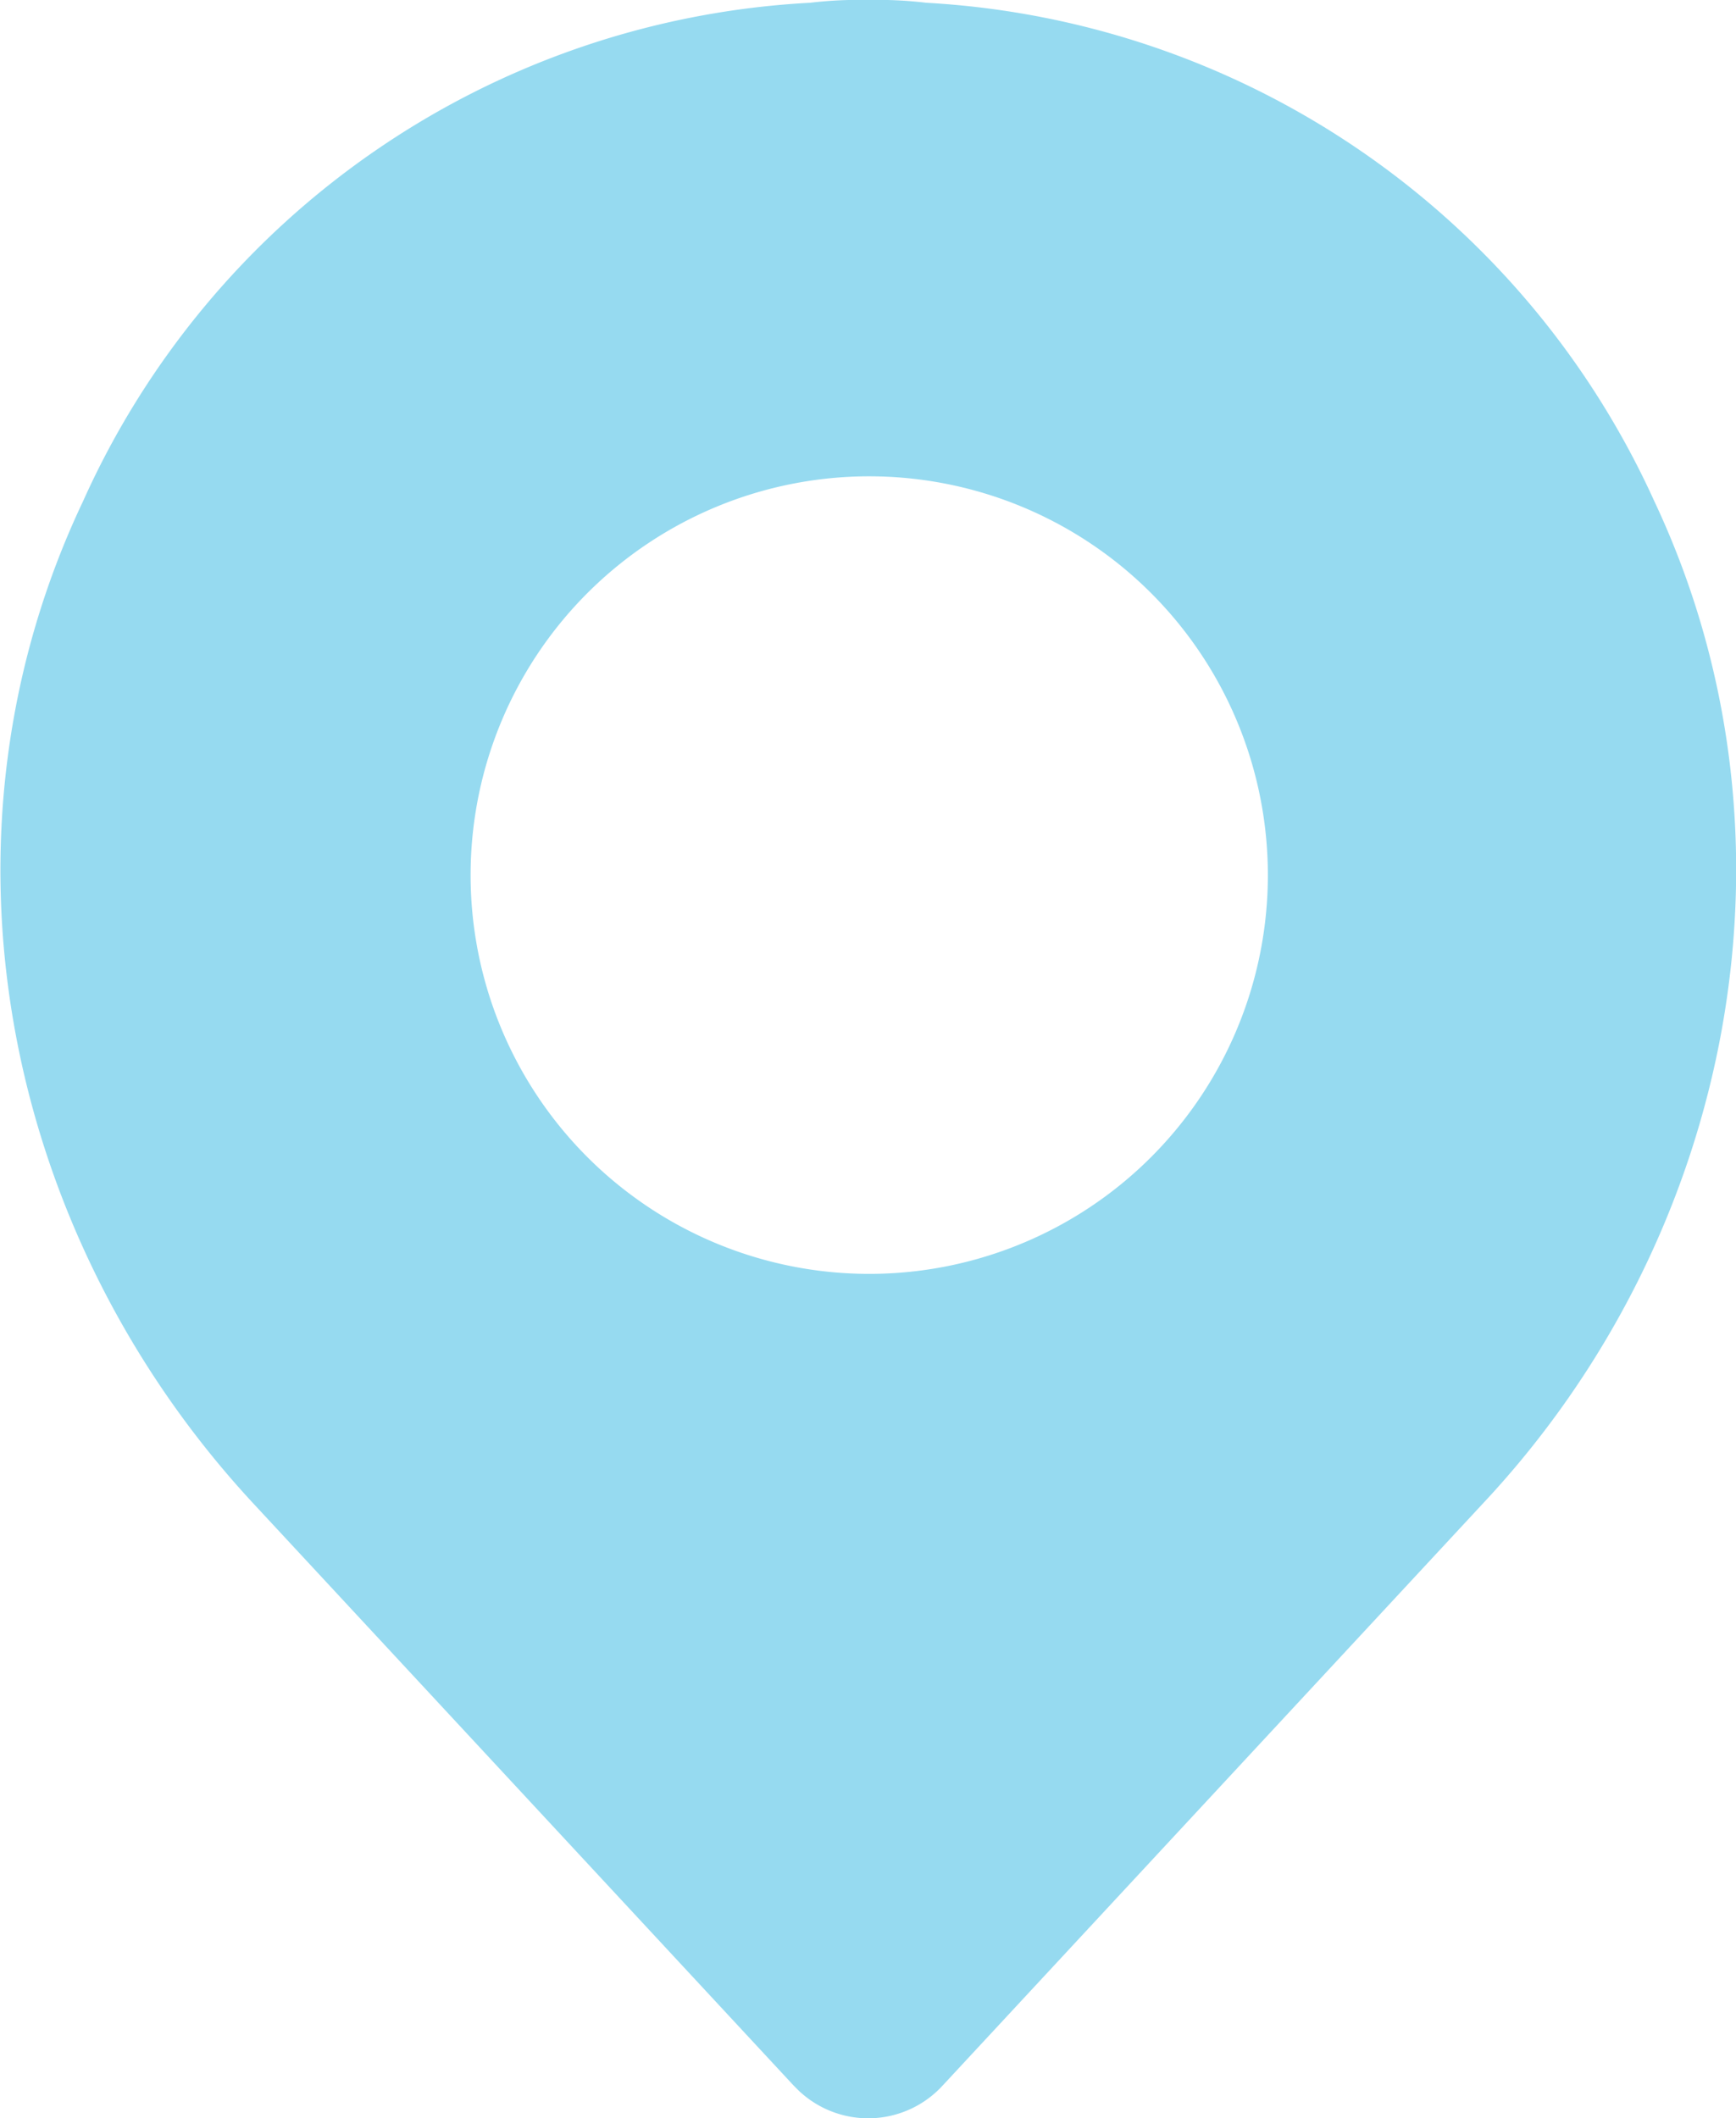 <svg xmlns="http://www.w3.org/2000/svg" viewBox="0 0 62.71 76.49"><defs><style>.cls-1{fill:#96daf0;}</style></defs><title>location_icon</title><g id="圖層_2" data-name="圖層 2"><g id="marker_map" data-name="marker map"><path class="cls-1" d="M29.26.1a14.77,14.77,0,0,1,2.1-.1,14.77,14.77,0,0,1,2.1.1,30.75,30.75,0,0,1,26.3,18c5.7,12.1,2.9,26.5-6.2,36.2l-19.5,21a3.65,3.65,0,0,1-5.2.2l-.2-.2-19.5-21C.06,44.5-2.74,30.2,3,18.1A30.56,30.56,0,0,1,29.26.1ZM17,31.5a14.4,14.4,0,1,0,14.4-14.3A14.4,14.4,0,0,0,17,31.5Z"/></g></g></svg>